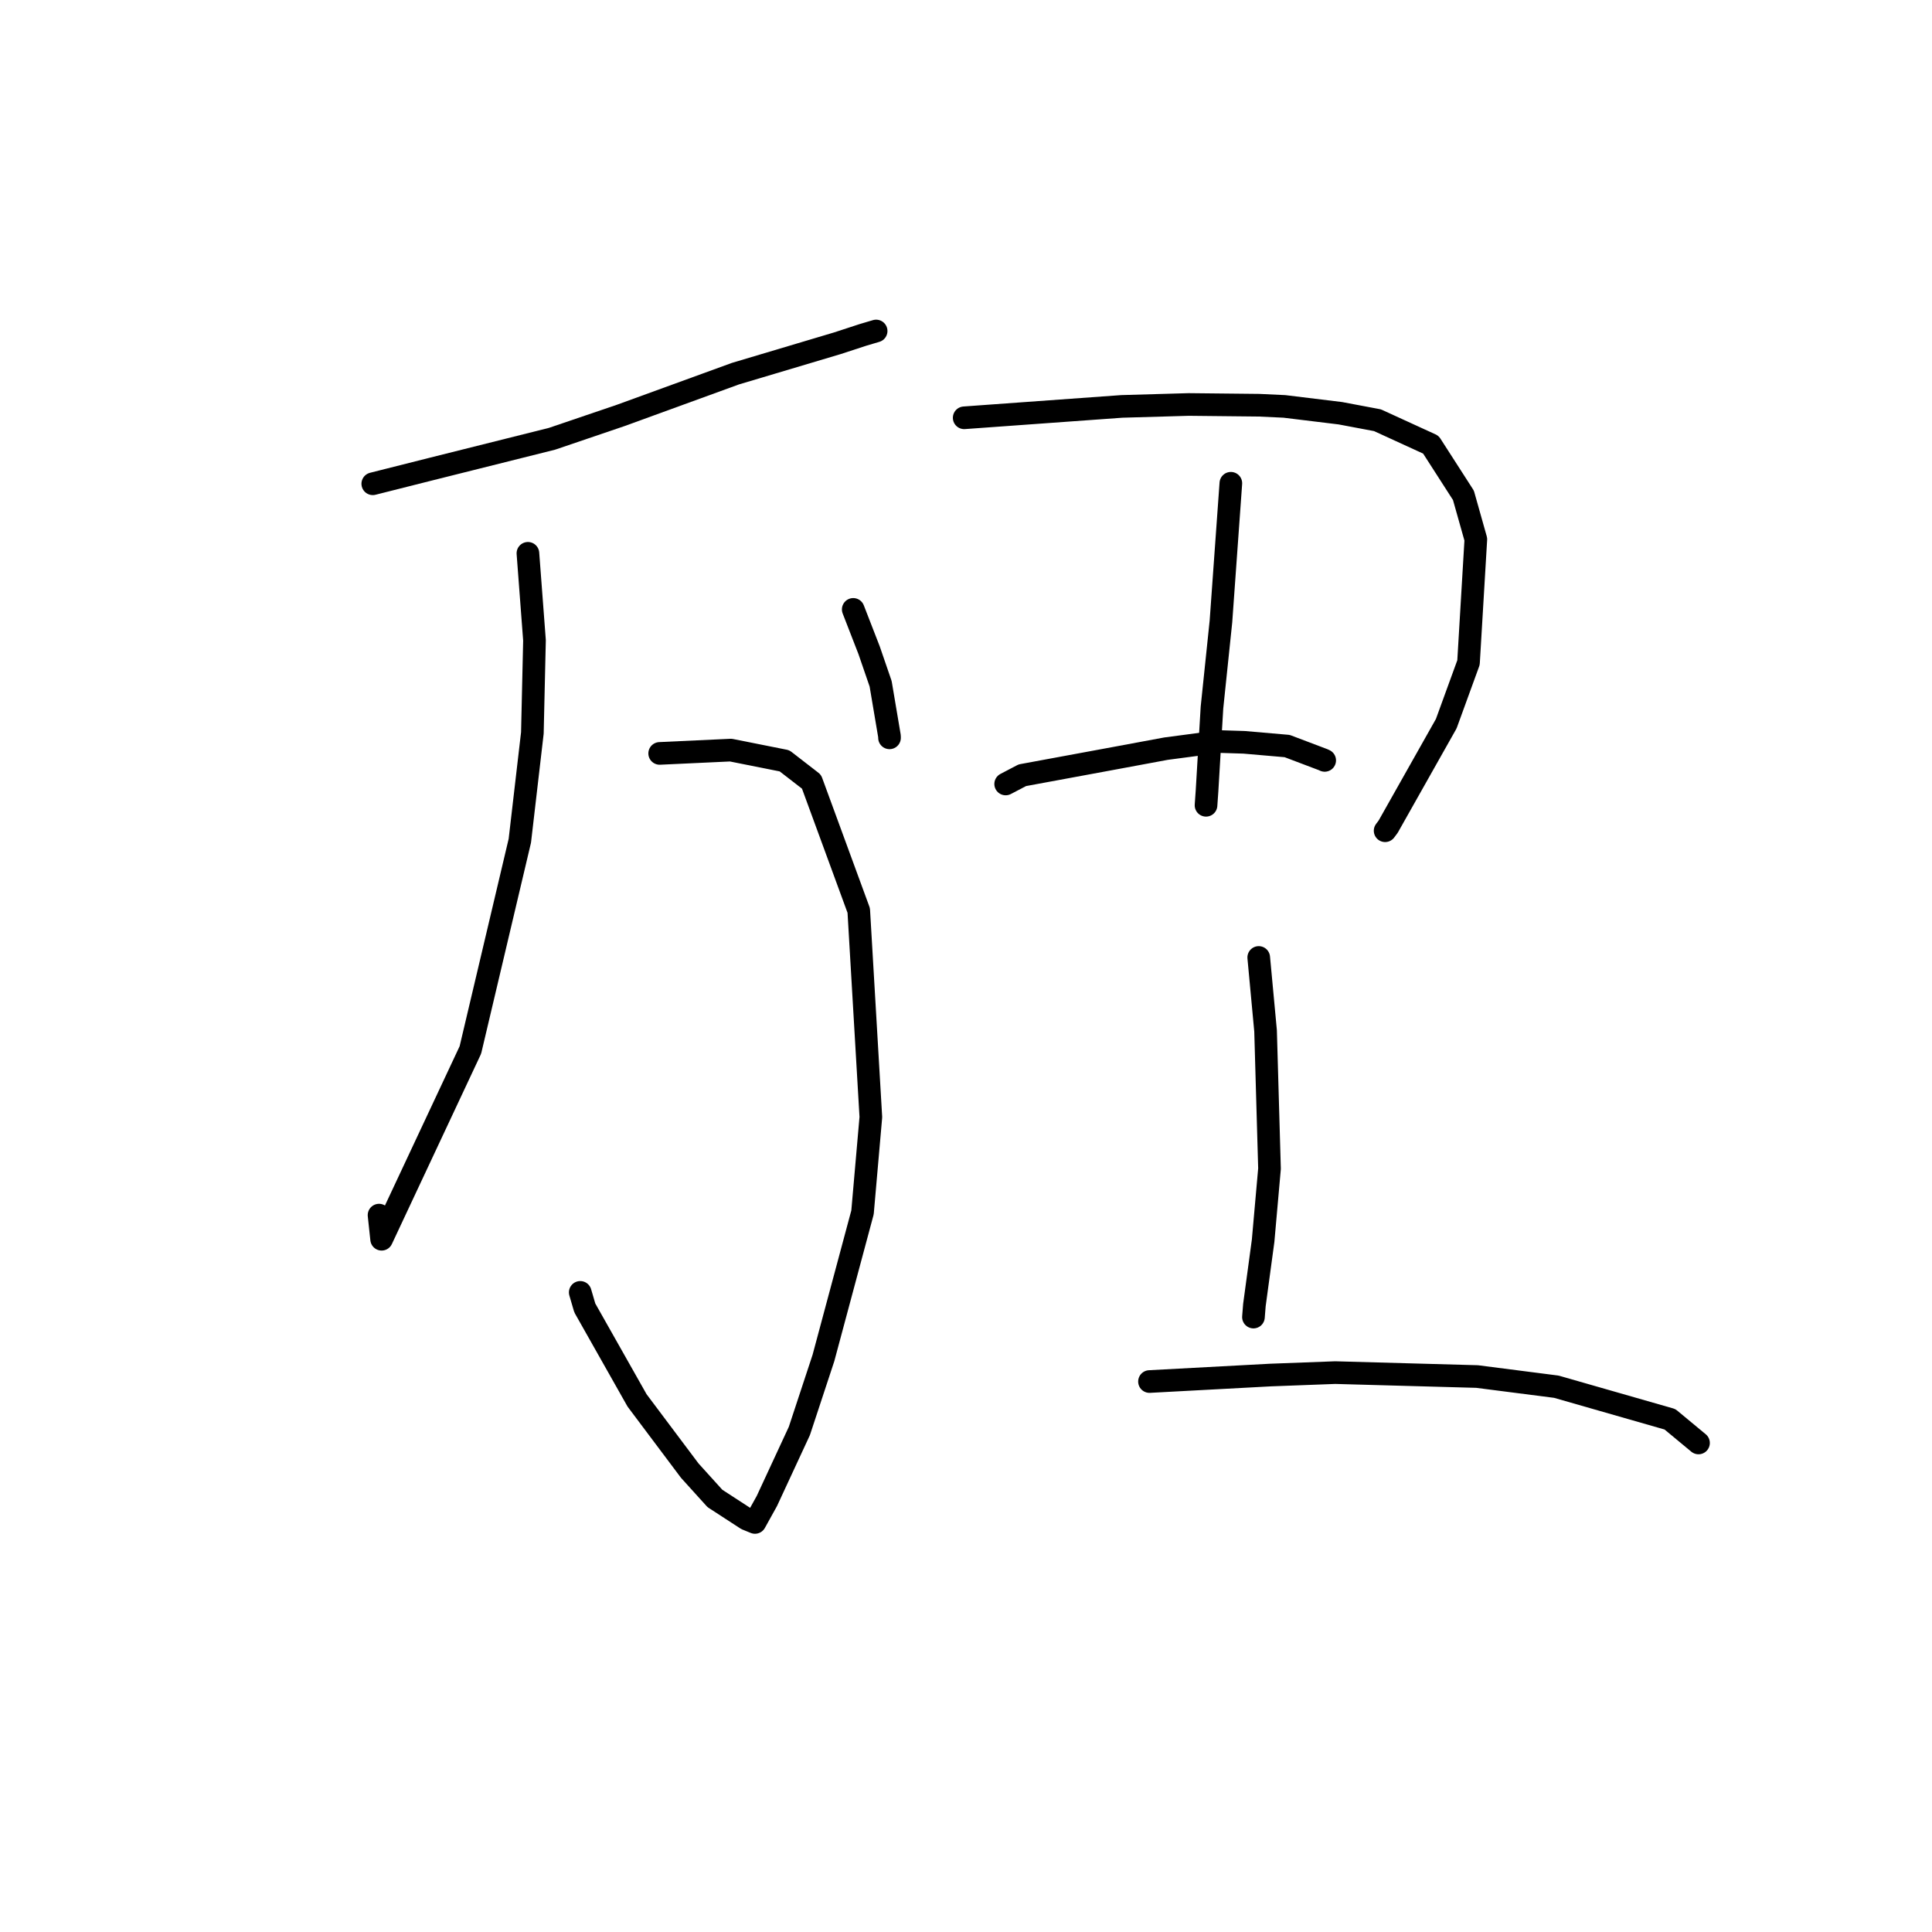 <?xml version="1.0" standalone="no"?>
    <svg width="256" height="256" xmlns="http://www.w3.org/2000/svg" version="1.1">
    <polyline stroke="black" stroke-width="3" stroke-linecap="round" fill="transparent" stroke-linejoin="round" points="49.395 64.102 57.161 62.143 73.141 58.142 82.244 55.047 97.448 49.513 110.962 45.482 114.33 44.381 116.081 43.862 116.093 43.858 " />
        <polyline stroke="black" stroke-width="3" stroke-linecap="round" fill="transparent" stroke-linejoin="round" points="87.41 99.831 96.832 99.392 103.954 100.813 107.528 103.581 113.788 120.646 115.392 148.021 114.289 160.643 109.11 179.941 105.921 189.609 101.617 198.886 100.038 201.732 98.922 201.276 94.727 198.549 91.396 194.866 84.415 185.563 77.487 173.305 76.885 171.247 " />
        <polyline stroke="black" stroke-width="3" stroke-linecap="round" fill="transparent" stroke-linejoin="round" points="69.952 73.317 70.823 84.851 70.542 97.114 68.881 111.401 62.328 139.126 50.567 164.206 50.225 161.01 " />
        <polyline stroke="black" stroke-width="3" stroke-linecap="round" fill="transparent" stroke-linejoin="round" points="113.058 80.748 115.159 86.157 116.689 90.603 117.859 97.536 117.865 97.767 " />
        <polyline stroke="black" stroke-width="3" stroke-linecap="round" fill="transparent" stroke-linejoin="round" points="127.76 55.36 148.651 53.851 157.512 53.596 166.82 53.694 170.19 53.851 177.608 54.756 182.526 55.683 189.597 58.923 193.911 65.633 195.556 71.462 194.585 87.792 191.636 95.891 183.941 109.536 183.536 110.076 " />
        <polyline stroke="black" stroke-width="3" stroke-linecap="round" fill="transparent" stroke-linejoin="round" points="163.094 64.035 161.781 82.357 160.593 93.756 159.94 104.771 159.805 106.705 " />
        <polyline stroke="black" stroke-width="3" stroke-linecap="round" fill="transparent" stroke-linejoin="round" points="133.256 103.88 135.464 102.724 147.701 100.464 154.493 99.202 161.619 98.259 164.846 98.361 170.554 98.855 175.312 100.657 175.529 100.756 " />
        <polyline stroke="black" stroke-width="3" stroke-linecap="round" fill="transparent" stroke-linejoin="round" points="166.788 126.869 167.695 136.604 168.216 154.852 167.369 164.41 166.216 172.922 166.089 174.518 " />
        <polyline stroke="black" stroke-width="3" stroke-linecap="round" fill="transparent" stroke-linejoin="round" points="152.313 183.061 168.35 182.2 176.925 181.878 195.721 182.398 206.226 183.747 221.278 188.062 224.718 190.915 225.062 191.2 " />
        </svg>